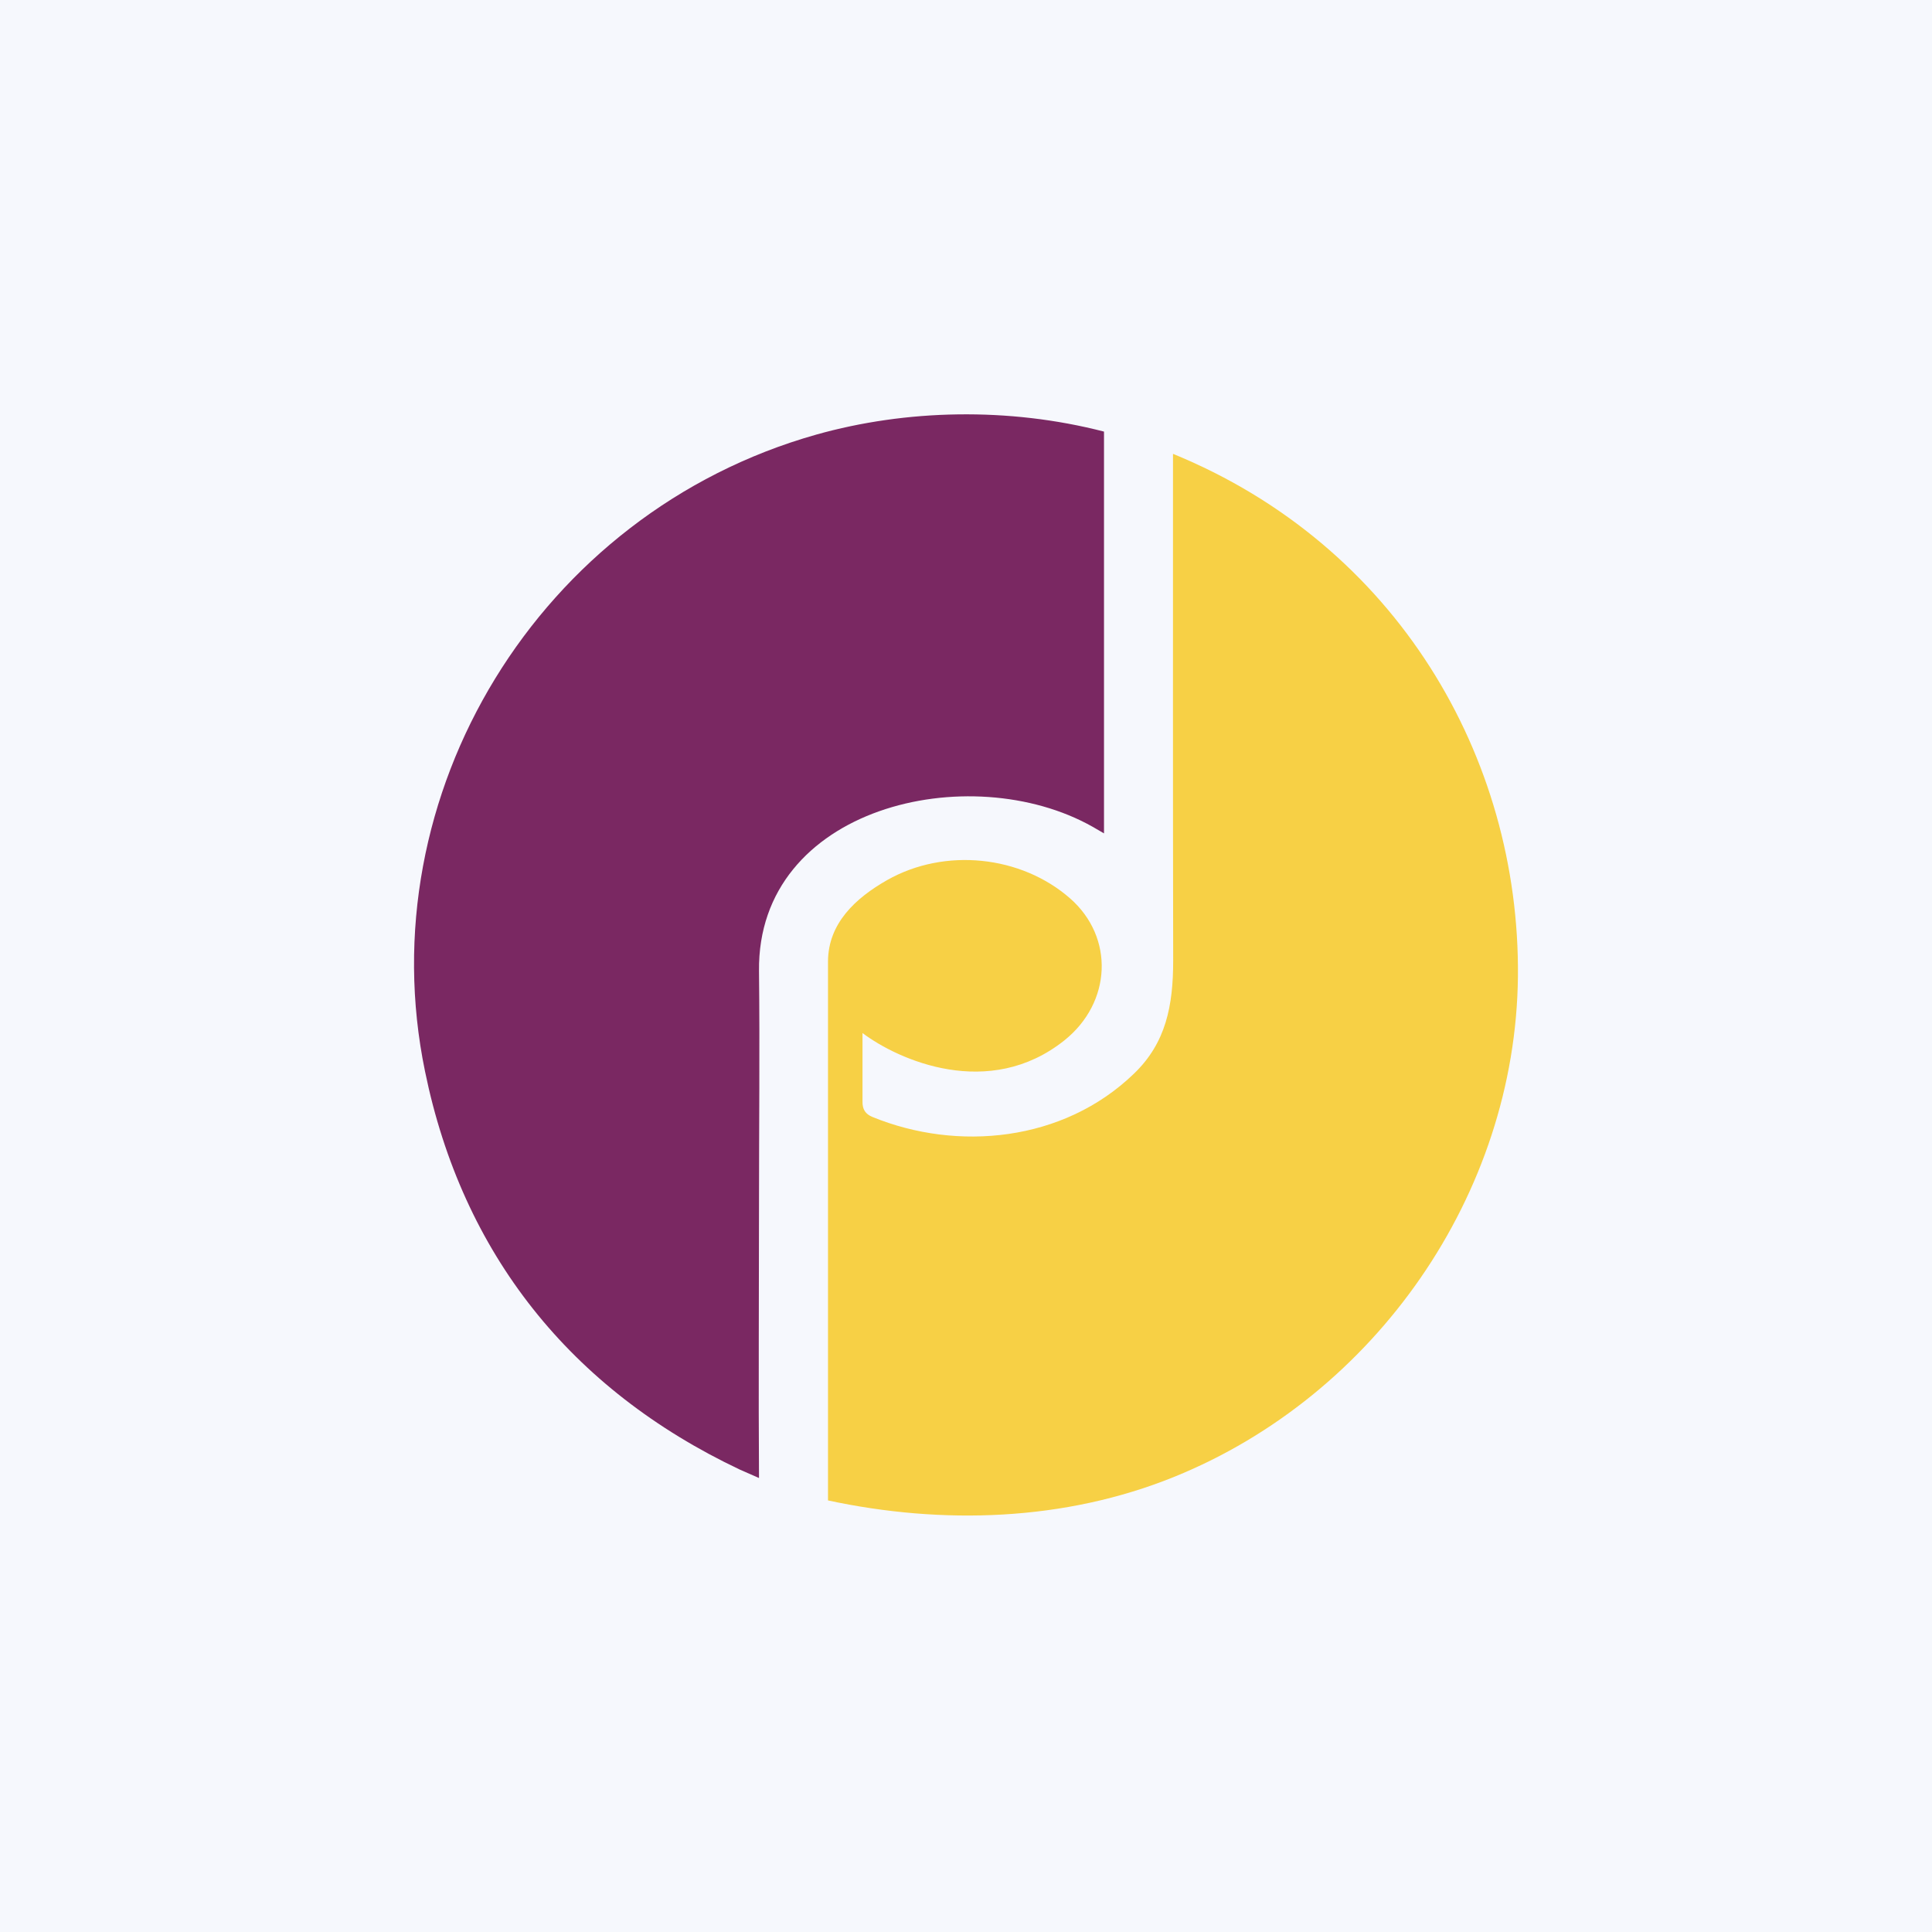 <?xml version='1.0' encoding='utf-8'?>
<!-- by TradeStack -->
<svg viewBox="0 0 56 56" xmlns="http://www.w3.org/2000/svg"><path fill="#F6F8FD" d="M0 0h56v56H0z" /><path d="M34 13.155c6.466 2.644 10.06 8.776 9.998 15.154-.068 6.322-4.145 12.14-9.96 14.497-3.18 1.29-6.718 1.396-10.038.685v-15.63c.008-1.097.796-1.829 1.712-2.35 1.675-.95 3.886-.715 5.306.53 1.287 1.13 1.205 3.016-.165 4.114-2.185 1.743-4.814.572-5.853-.212v1.968c-.008.252.09.382.287.464 2.46 1.008 5.533.724 7.58-1.253.932-.894 1.138-1.976 1.138-3.277-.009-4.754-.005-9.938-.005-14.69z" fill="#F7D045" /><path d="M22 34.928c0 2.415-.017 5.498 0 7.913l-.556-.244c-4.91-2.325-8.043-6.263-9.124-11.54-1.659-8.026 3.3-16.19 11.338-18.459 2.6-.732 5.571-.803 8.342-.088v11.646l-.329-.191c-3.552-2.005-9.724-.59-9.671 4.18.025 2.261 0 4.522 0 6.783z" fill="#7A2862" /></svg>